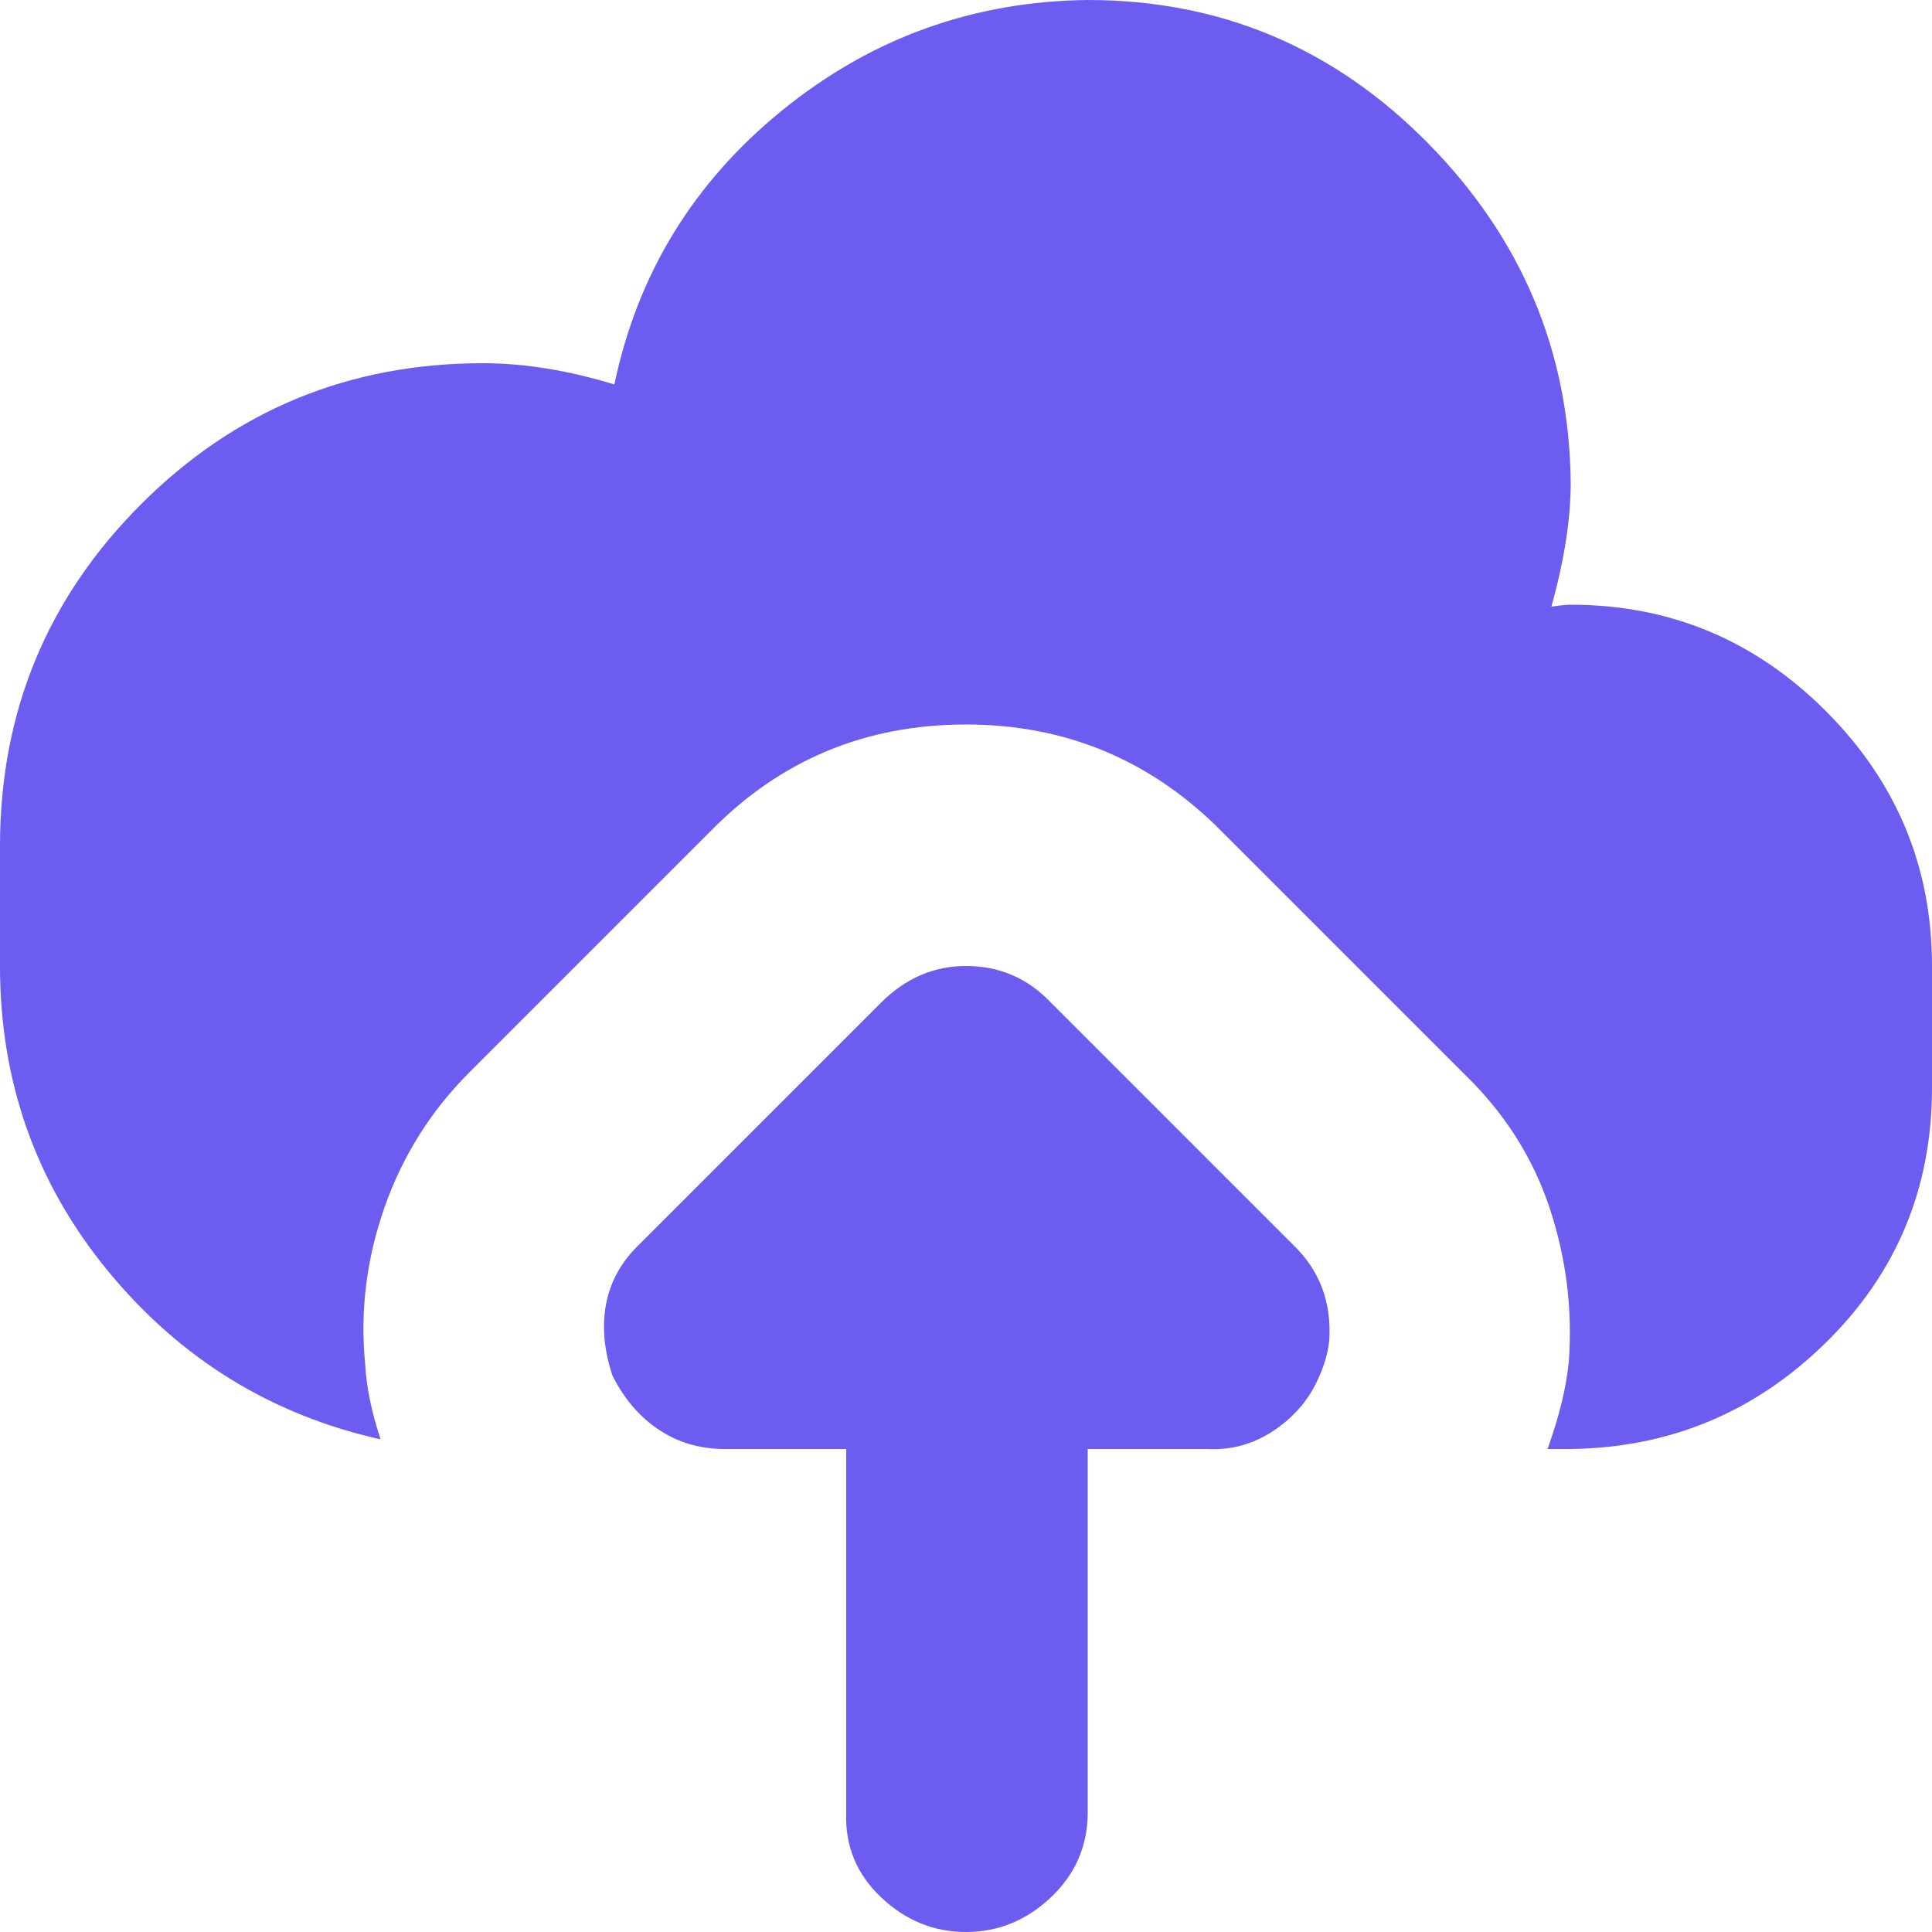 <?xml version="1.0" encoding="utf-8"?>
<!-- Uploaded to: SVG Repo, www.svgrepo.com, Generator: SVG Repo Mixer Tools -->
<svg fill="#6c5cf0" width="800px" height="800px" viewBox="0 0 32 32" version="1.1" xmlns="http://www.w3.org/2000/svg">
<title>upload-cloud</title>
<path d="M0 16v-1.984q0-3.328 2.336-5.664t5.664-2.336q1.024 0 2.176 0.352 0.576-2.752 2.784-4.544t5.056-1.824q3.296 0 5.632 2.368t2.368 5.632q0 0.896-0.32 2.048 0.224-0.032 0.32-0.032 2.464 0 4.224 1.76t1.76 4.224v2.016q0 2.496-1.76 4.224t-4.224 1.76h-0.384q0.288-0.8 0.352-1.44 0.096-1.312-0.32-2.56t-1.408-2.208l-4-4q-1.76-1.792-4.256-1.792t-4.224 1.76l-4 4q-0.96 0.96-1.408 2.24t-0.32 2.592q0.032 0.576 0.256 1.248-2.72-0.608-4.512-2.784t-1.792-5.056zM10.016 22.208q-0.096-0.96 0.576-1.6l4-4q0.608-0.608 1.408-0.608 0.832 0 1.408 0.608l4 4q0.672 0.64 0.608 1.6-0.032 0.288-0.16 0.576-0.224 0.544-0.736 0.896t-1.12 0.32h-1.984v6.016q0 0.832-0.608 1.408t-1.408 0.576-1.408-0.576-0.576-1.408v-6.016h-2.016q-0.608 0-1.088-0.32t-0.768-0.896q-0.096-0.288-0.128-0.576z"></path>
</svg>